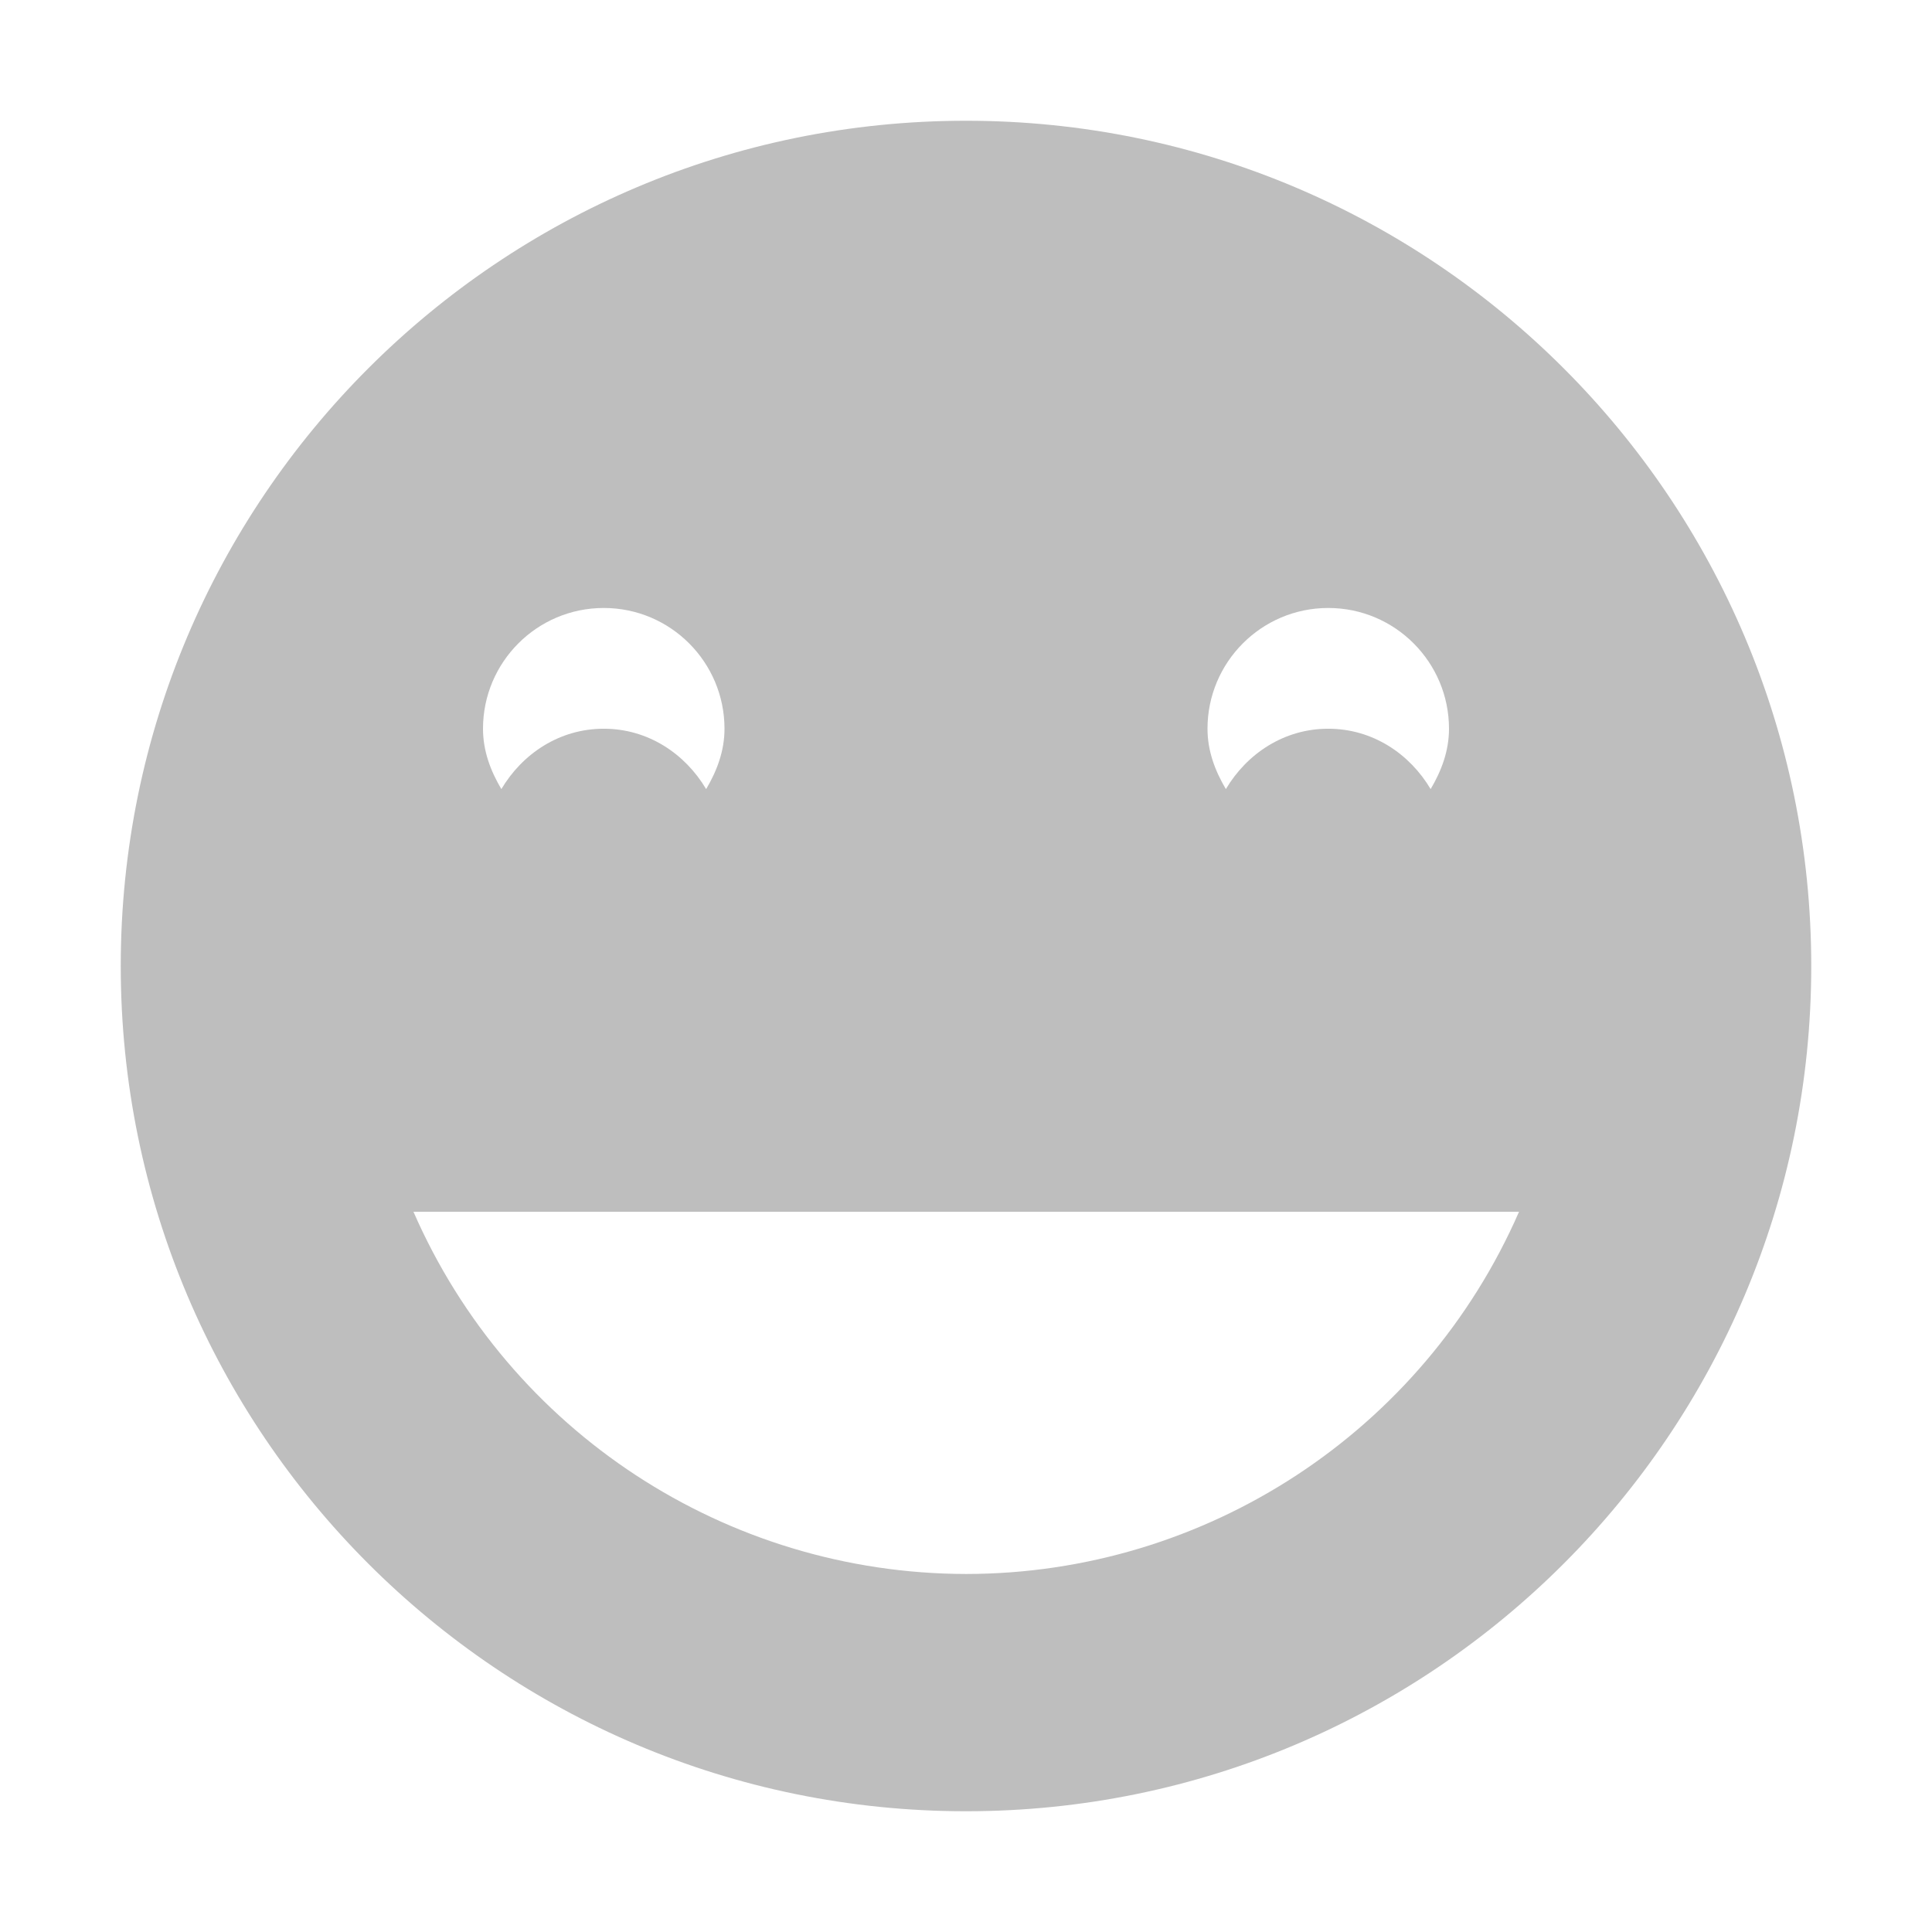 <svg xmlns="http://www.w3.org/2000/svg" viewBox="0 0 16 16">
  <defs id="defs3051">
    <style type="text/css" id="current-color-scheme">
      .ColorScheme-Text {
        color:#bebebe;
      }
      </style>
  </defs>
 <path 
     style="fill:currentColor;fill-opacity:1;stroke:none" 
     class="ColorScheme-Text"
     d="M 8 1 C 4.134 1 1 4.134 1 8 C 1 11.866 4.134 15 8 15 C 11.866 15 15 11.866 15 8 C 15 4.134 11.866 1 8 1 z M 5 5.035 C 5.554 5.035 6 5.485 6 6.035 C 6 6.221 5.936 6.386 5.848 6.535 C 5.674 6.242 5.367 6.035 5 6.035 C 4.633 6.035 4.326 6.242 4.152 6.535 C 4.064 6.386 4 6.221 4 6.035 C 4 5.485 4.446 5.035 5 5.035 z M 11 5.035 C 11.554 5.035 12 5.485 12 6.035 C 12 6.221 11.936 6.386 11.848 6.535 C 11.674 6.242 11.367 6.035 11 6.035 C 10.633 6.035 10.326 6.242 10.152 6.535 C 10.064 6.386 10 6.221 10 6.035 C 10 5.485 10.446 5.035 11 5.035 z M 3.424 10.035 L 12.58 10.035 C 11.785 11.856 9.987 13.034 8 13.035 C 6.014 13.032 4.218 11.855 3.424 10.035 z "
     />
</svg>
